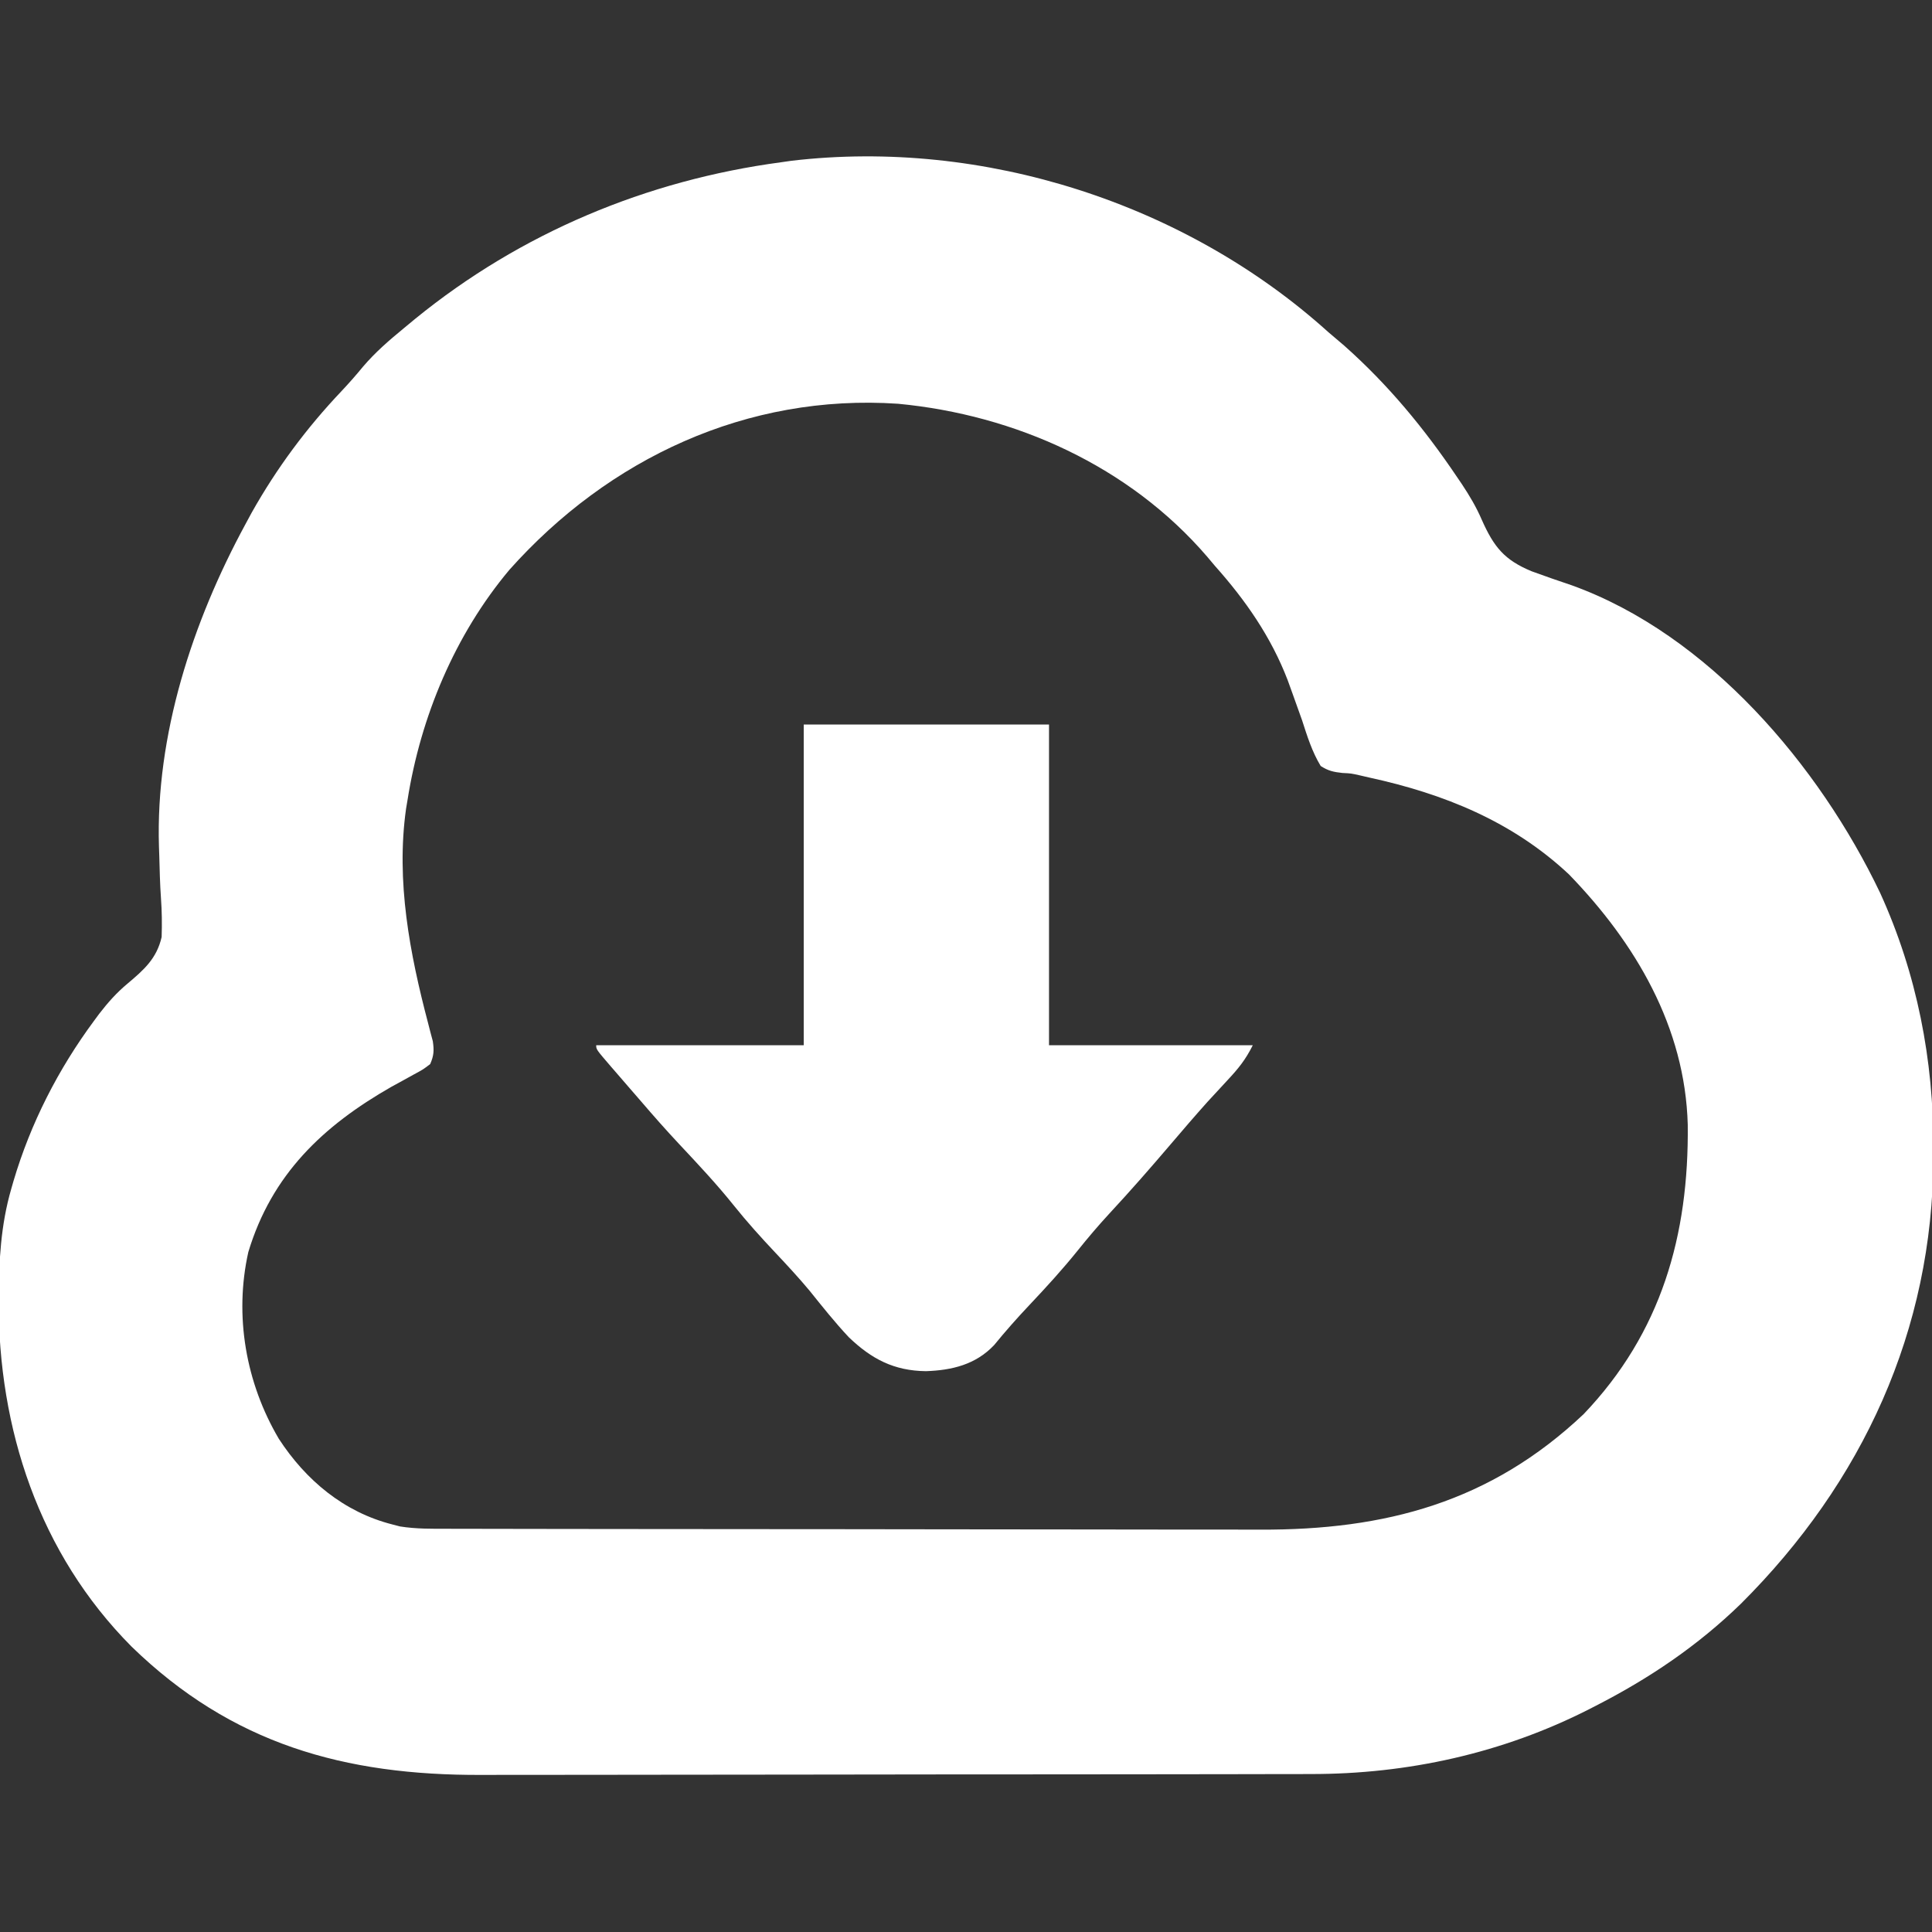 <?xml version="1.0" encoding="UTF-8"?>
<svg version="1.1" xmlns="http://www.w3.org/2000/svg" width="512" height="512">
<rect width="100%" height="100%" fill="#333333" stroke="none"/>
<path d="M0 0 C1.395 1.189 2.791 2.376 4.188 3.562 C15.895 13.947 25.467 25.559 34.188 38.5 C34.609 39.12 35.03 39.739 35.463 40.378 C37.486 43.429 39.25 46.412 40.699 49.777 C43.891 56.943 46.669 60.417 53.934 63.406 C57.442 64.699 60.974 65.911 64.517 67.105 C100.781 80.17 130.155 114.924 146.25 148.617 C156.021 170.057 160.439 192.917 160.375 216.375 C160.374 217.56 160.374 217.56 160.372 218.768 C160.205 264.565 141.639 304.824 109.356 337.012 C97.917 348.125 85.165 356.749 71 364 C70.383 364.318 69.766 364.636 69.13 364.964 C46.196 376.629 21.055 382.164 -4.642 382.14 C-5.666 382.143 -6.69 382.146 -7.745 382.149 C-11.152 382.158 -14.559 382.16 -17.967 382.161 C-20.42 382.166 -22.873 382.171 -25.327 382.176 C-31.976 382.189 -38.625 382.196 -45.274 382.2 C-49.436 382.203 -53.597 382.207 -57.759 382.212 C-69.308 382.224 -80.858 382.234 -92.407 382.238 C-93.514 382.238 -93.514 382.238 -94.643 382.238 C-95.752 382.239 -95.752 382.239 -96.883 382.239 C-98.381 382.239 -99.879 382.24 -101.377 382.24 C-102.12 382.24 -102.863 382.241 -103.628 382.241 C-115.649 382.245 -127.67 382.262 -139.69 382.286 C-152.068 382.309 -164.445 382.322 -176.823 382.323 C-183.758 382.324 -190.693 382.329 -197.627 382.348 C-204.159 382.365 -210.69 382.366 -217.221 382.358 C-219.604 382.357 -221.988 382.361 -224.371 382.371 C-260.741 382.514 -290.58 374.171 -317.125 348.375 C-341.685 323.652 -352.466 290.651 -352.369 256.369 C-352.283 246.299 -351.834 236.729 -349 227 C-348.812 226.345 -348.624 225.691 -348.43 225.016 C-343.895 209.685 -336.569 195.338 -327.062 182.5 C-326.401 181.604 -326.401 181.604 -325.726 180.689 C-323.39 177.668 -321.139 175.116 -318.189 172.655 C-313.887 169.034 -310.461 166.032 -309.164 160.321 C-309.048 156.836 -309.091 153.482 -309.343 150.011 C-309.612 146.245 -309.687 142.473 -309.793 138.699 C-309.832 137.577 -309.832 137.577 -309.872 136.431 C-310.81 106.811 -300.979 76.789 -287 51 C-286.153 49.432 -286.153 49.432 -285.289 47.832 C-278.643 36.023 -270.779 25.433 -261.465 15.617 C-259.494 13.524 -257.634 11.409 -255.812 9.188 C-252.556 5.363 -248.875 2.185 -245 -1 C-243.989 -1.837 -242.979 -2.673 -241.938 -3.535 C-214.019 -26.268 -180.641 -40.234 -145 -45 C-144.08 -45.131 -143.159 -45.263 -142.211 -45.398 C-91.442 -51.362 -37.818 -34.123 0 0 Z M-217 63 C-231.441 80.212 -240.512 101.929 -244 124 C-244.131 124.784 -244.263 125.567 -244.398 126.375 C-247.084 145.54 -243.415 164.709 -238.538 183.198 C-238.325 184.03 -238.111 184.862 -237.891 185.719 C-237.695 186.45 -237.499 187.182 -237.298 187.936 C-236.945 190.378 -237.008 191.731 -238 194 C-239.927 195.457 -239.927 195.457 -242.453 196.812 C-243.376 197.324 -244.3 197.836 -245.251 198.363 C-246.736 199.173 -246.736 199.173 -248.25 200 C-266.431 210.377 -279.992 223.255 -286.191 243.805 C-289.98 260.711 -286.843 278.465 -278.12 293.277 C-270.951 304.303 -260.837 312.744 -248 316 C-247.333 316.173 -246.667 316.347 -245.98 316.525 C-241.709 317.206 -237.499 317.144 -233.181 317.14 C-232.185 317.143 -231.188 317.146 -230.162 317.149 C-226.82 317.158 -223.478 317.16 -220.136 317.161 C-217.741 317.166 -215.346 317.171 -212.951 317.176 C-206.437 317.189 -199.924 317.196 -193.411 317.2 C-189.337 317.203 -185.264 317.207 -181.19 317.212 C-169.893 317.224 -158.596 317.234 -147.299 317.238 C-146.576 317.238 -145.853 317.238 -145.108 317.238 C-144.384 317.238 -143.659 317.239 -142.913 317.239 C-141.445 317.239 -139.977 317.24 -138.509 317.24 C-137.781 317.24 -137.053 317.241 -136.303 317.241 C-124.533 317.245 -112.763 317.262 -100.994 317.286 C-88.887 317.309 -76.78 317.322 -64.672 317.323 C-57.884 317.324 -51.096 317.329 -44.309 317.348 C-37.912 317.364 -31.516 317.366 -25.119 317.358 C-22.784 317.357 -20.448 317.361 -18.113 317.371 C15.138 317.504 42.975 310.116 67.688 286.75 C88.274 265.184 95.592 239.368 95.273 210.09 C94.584 184.208 81.454 161.945 63.785 143.715 C48.771 129.652 30.61 122.351 10.812 118.043 C10 117.855 9.188 117.667 8.352 117.474 C6.034 116.954 6.034 116.954 3.771 116.847 C1.408 116.591 0.006 116.292 -2 115 C-4.306 111.189 -5.572 107.098 -6.938 102.875 C-7.78 100.493 -8.632 98.114 -9.492 95.738 C-9.911 94.58 -10.329 93.422 -10.761 92.229 C-15.146 80.802 -21.889 71.102 -30 62 C-31.062 60.741 -31.062 60.741 -32.145 59.457 C-52.72 35.545 -82.878 21.954 -114 19 C-154.02 16.298 -190.66 33.464 -217 63 Z " fill="#fff" transform="translate(352,88)"/>
<path d="M0 0 C21.45 0 42.9 0 65 0 C65 28.05 65 56.1 65 85 C82.82 85 100.64 85 119 85 C117.075 88.849 115.22 91.133 112.312 94.25 C111.399 95.238 110.486 96.226 109.574 97.215 C108.3 98.593 108.3 98.593 107 100 C103.707 103.68 100.489 107.423 97.289 111.184 C91.946 117.457 86.54 123.638 80.93 129.675 C78.033 132.815 75.297 136.042 72.625 139.375 C68.536 144.459 64.168 149.226 59.692 153.966 C56.48 157.373 53.405 160.845 50.445 164.474 C45.544 169.65 39.253 171.139 32.375 171.375 C23.919 171.272 17.982 168.169 11.938 162.375 C8.258 158.446 4.917 154.252 1.551 150.055 C-1.349 146.583 -4.399 143.291 -7.5 140 C-11.322 135.941 -15.014 131.857 -18.5 127.5 C-23.06 121.804 -28.017 116.527 -33.004 111.207 C-36.431 107.55 -39.738 103.805 -43 100 C-44.028 98.814 -45.057 97.627 -46.086 96.441 C-47.203 95.149 -48.321 93.856 -49.438 92.562 C-49.983 91.934 -50.528 91.306 -51.09 90.658 C-55 86.114 -55 86.114 -55 85 C-36.85 85 -18.7 85 0 85 C0 56.95 0 28.9 0 0 Z " fill="#fff" transform="translate(213,192)"/>
</svg>
